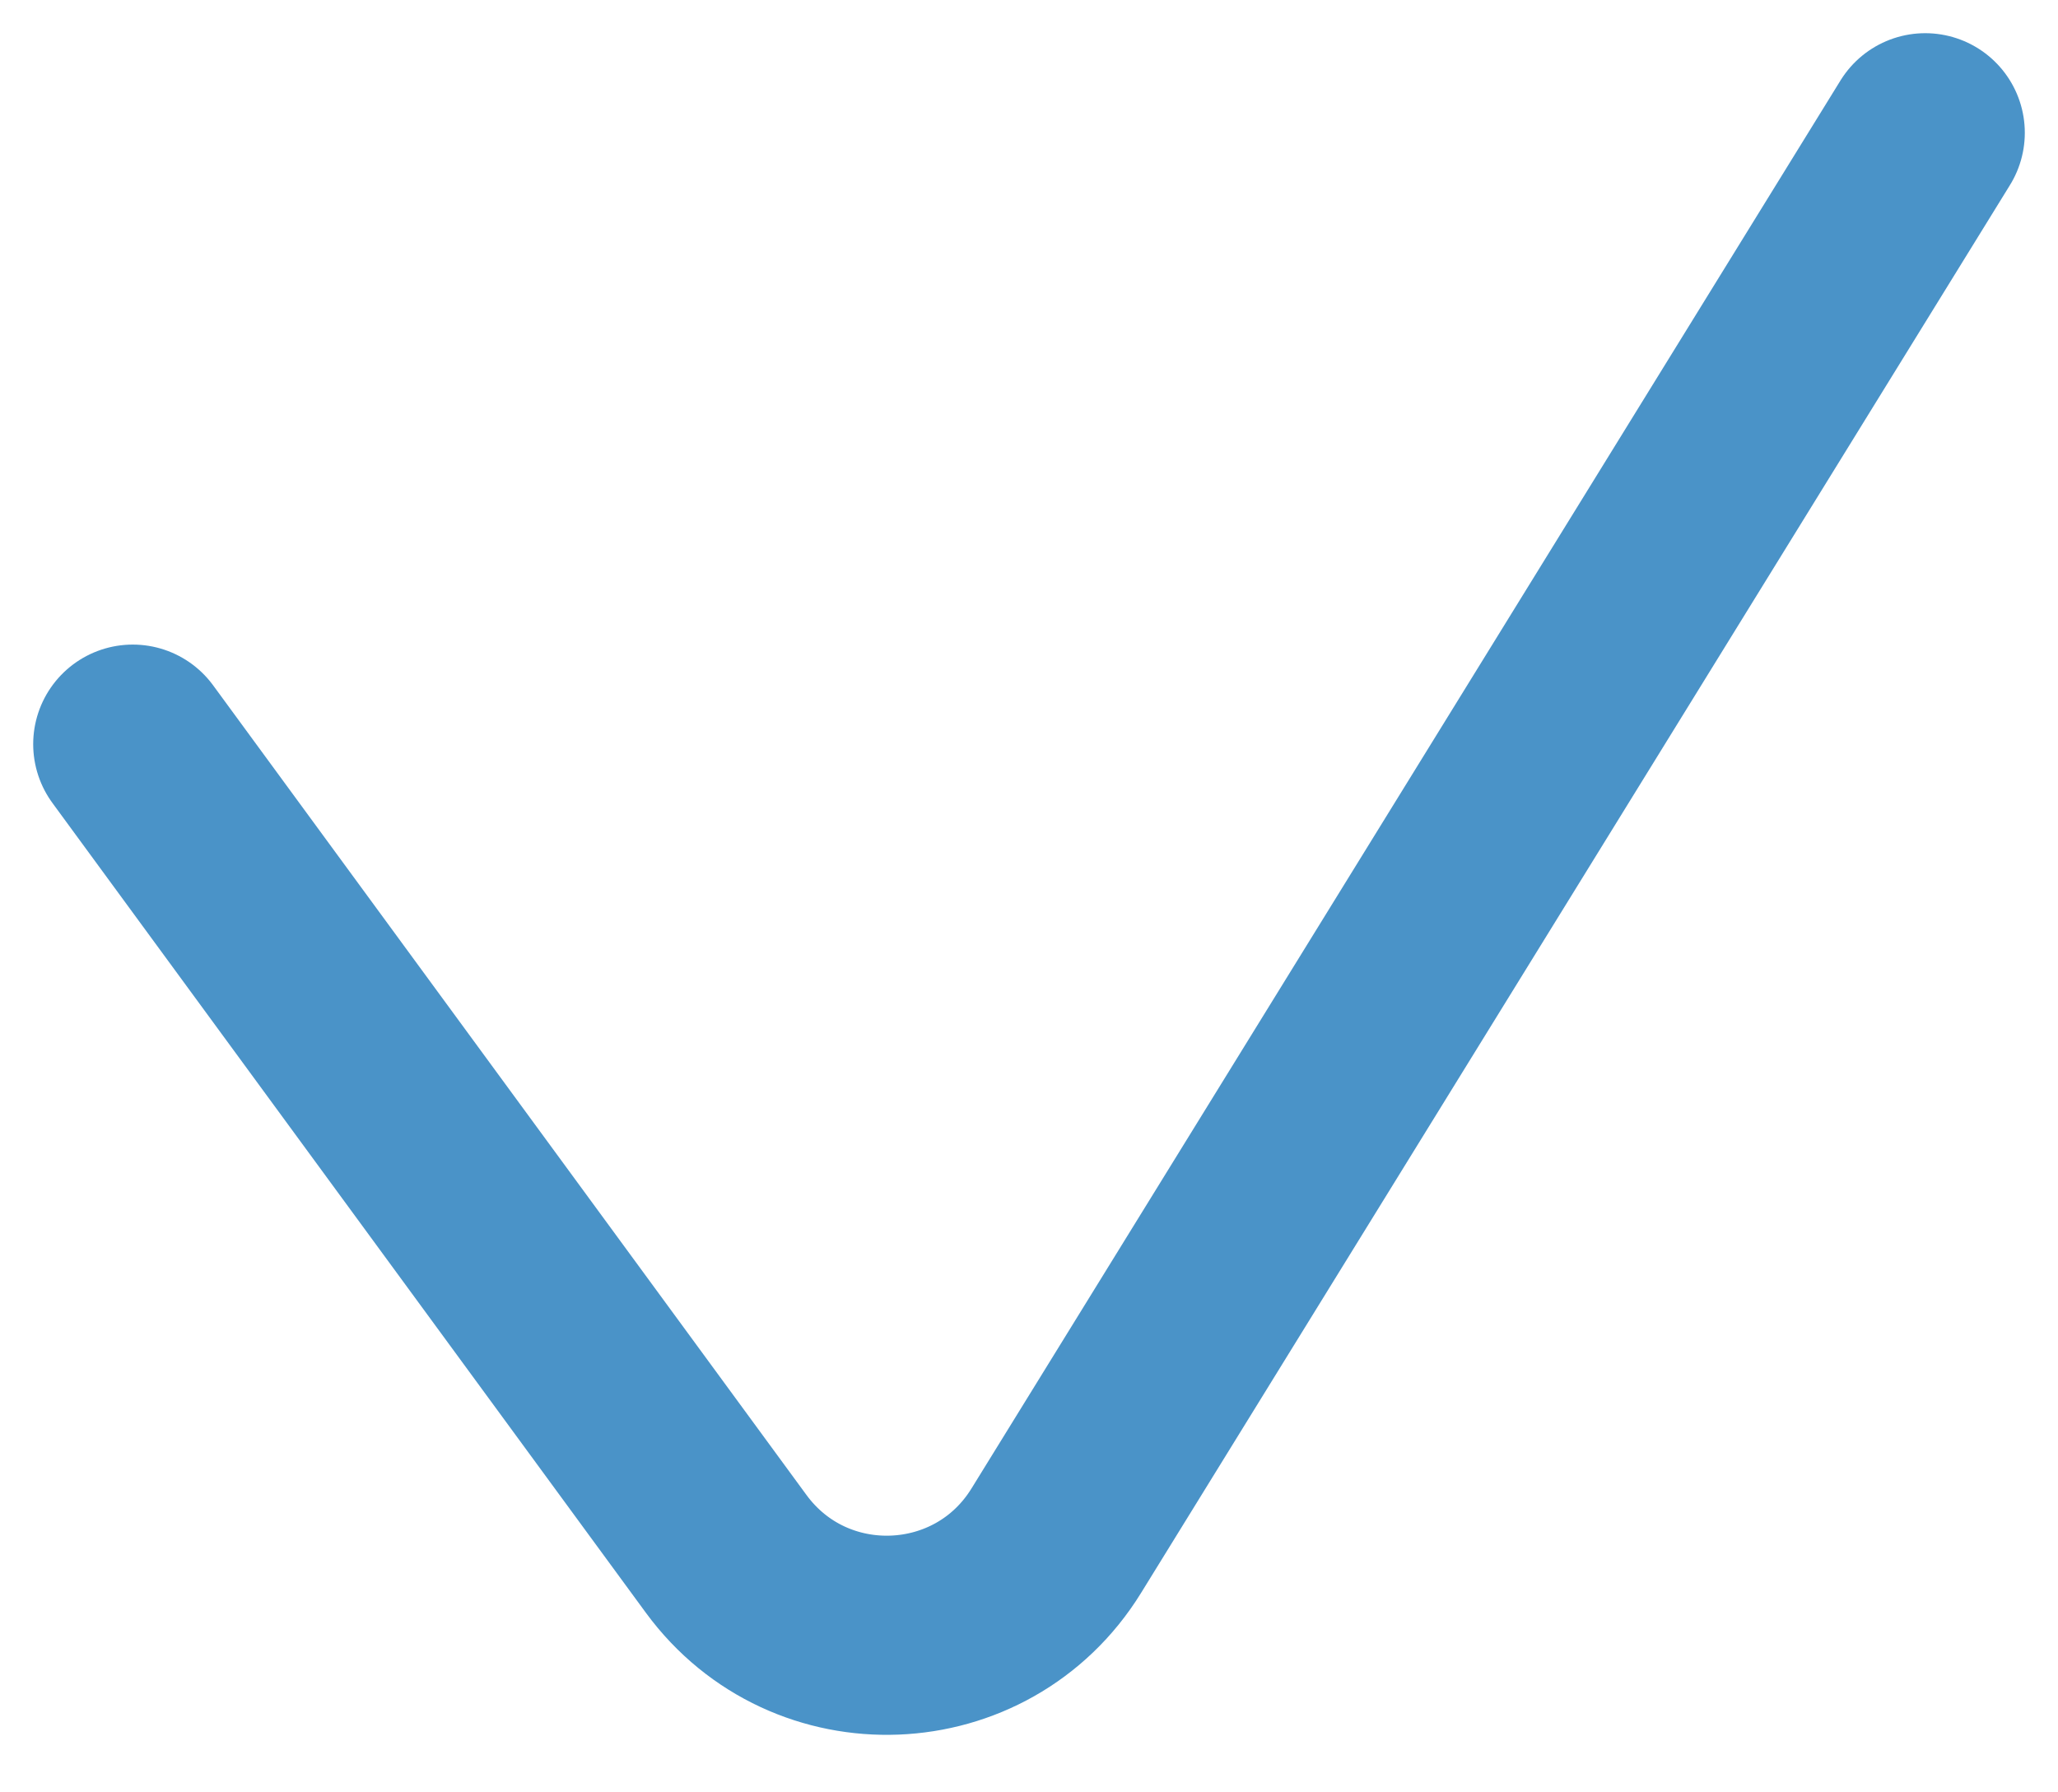 <svg width="31" height="27" viewBox="0 0 31 27" fill="none" xmlns="http://www.w3.org/2000/svg">
<path d="M2 11.21L10.938 23.407C12.197 25.124 14.793 25.021 15.911 23.209L29 2" stroke="#4A93C8" stroke-width="3" stroke-linecap="round"/>
</svg>

